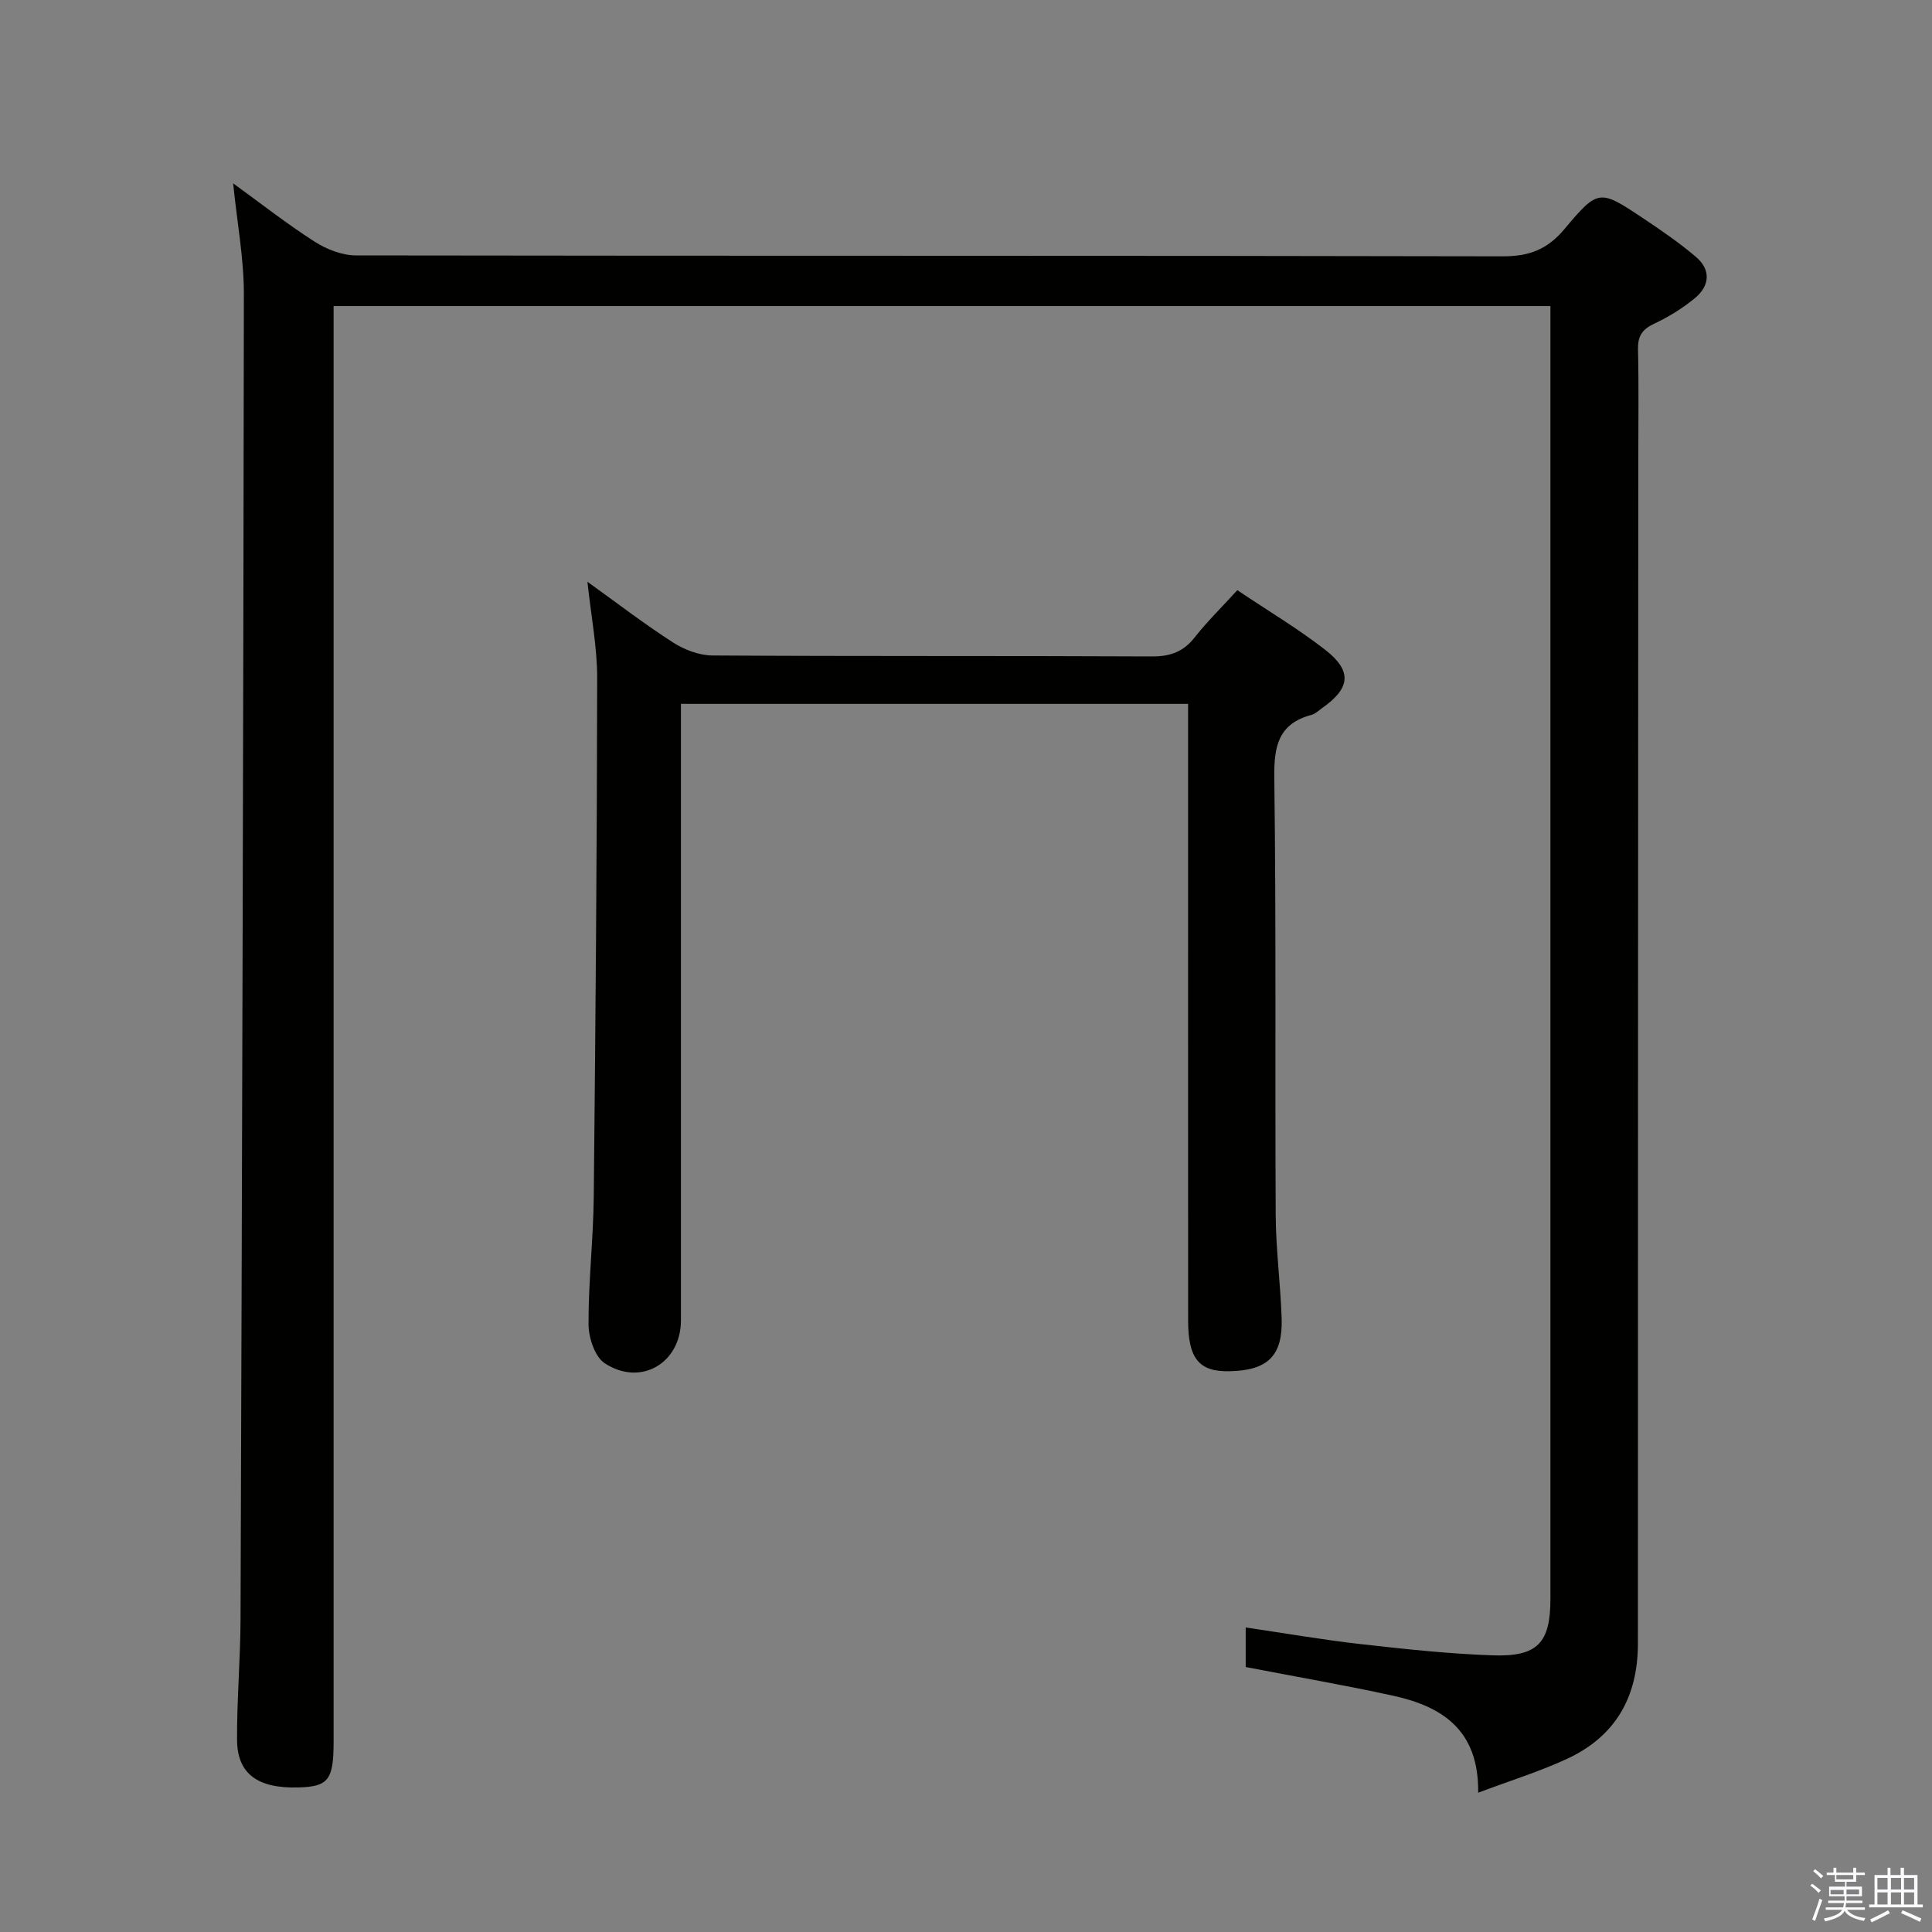 <svg enable-background="new 0 0 400 400" viewBox="0 0 400 400" xmlns="http://www.w3.org/2000/svg"><rect x="0" y="0" width="400" height="400" fill="#808080" stroke="none"/><path d="m374.8 390.4.4-.4c.7.5 1.3 1 1.8 1.4l-.5.5c-.5-.6-1.1-1.1-1.7-1.5zm1 7.3-.6-.3c.5-1.4 1.1-2.8 1.5-4.3.2.1.4.2.6.3-.5 1.3-1 2.8-1.5 4.3zm-.4-10.3.4-.4c.4.3 1 .8 1.7 1.4l-.5.5c-.4-.5-1-1-1.6-1.5zm2.5.3h1.7v-1h.6v1h3.5v-1h.6v1h1.8v.5h-1.8v1.4h-2v1h3.2v2h-3.2v.9h3.3v.5h-3.4c0 .3-.1.6-.1.9h4v.5h-3.7c.7.9 1.9 1.5 3.8 1.7-.1.2-.2.4-.3.6-2.1-.4-3.5-1.1-4-2.1-.4 1-1.8 1.7-4 2.2-.1-.2-.2-.4-.3-.6 2.1-.4 3.4-1 3.8-1.8h-3.4v-.5h3.6c.1-.3.1-.6.2-.9h-3.3v-.5h3.4c0-.3 0-.6 0-.9h-3.2v-2h3.3v-1h-2.1v-1.4h-1.7v-.5zm1.1 3.5v1h2.7c0-.3 0-.4 0-.4 0-.2 0-.2 0-.2 0-.1 0-.2 0-.3h-2.7zm1.2-3v.9h3.5v-.9zm4.7 3h-2.6v.6.4h2.6z" fill="#fbfafc"/><path d="m393.6 386.7h.6v1.5h2.8v6.1h1.1v.6h-11.1v-.6h1.1v-6.1h2.7v-1.5h.6v1.5h2.1v-1.5zm-2.7 8.8.4.6c-1.2.6-2.5 1.3-3.8 1.9-.1-.2-.2-.4-.3-.6 1.2-.6 2.5-1.2 3.7-1.9zm-2.2-6.7v2.4h2.1v-2.4zm0 3v2.5h2.1v-2.5zm2.8-3v2.4h2.1v-2.4zm0 3v2.5h2.1v-2.5zm6 6.1c-1.4-.7-2.7-1.3-3.9-1.8l.3-.6c1.5.6 2.7 1.2 3.9 1.7zm-1.2-9.1h-2.1v2.4h2.1zm-2.1 3v2.5h2.1v-2.5z" fill="#fbfafc"/><g fill="#010100"><path d="m69.07 63.37v6.72 290.44c0 7.98-1.06 9.37-7.29 9.54-8.41.24-12.65-2.79-12.7-9.84-.05-8.31.69-16.62.72-24.93.31-91.46.59-182.92.69-274.39.01-7.41-1.4-14.82-2.22-22.95 5.74 4.16 11.12 8.39 16.85 12.06 2.48 1.59 5.69 2.85 8.56 2.86 79.15.13 158.3.01 237.45.19 5.5.01 9.23-1.43 12.76-5.63 7.04-8.4 7.29-8.26 16.41-2.18 3.72 2.49 7.44 5.04 10.84 7.94 3.17 2.71 2.82 6.03-.27 8.56-2.54 2.09-5.43 3.87-8.41 5.27-2.49 1.16-3.39 2.59-3.33 5.32.18 7.66.06 15.33.06 22.99-.03 81.65-.09 163.3-.08 244.94 0 11.13-4.69 19.28-14.78 23.92-5.65 2.6-11.63 4.46-18.29 6.96.17-13.01-7.49-17.85-17.53-20.06-10.02-2.2-20.14-3.94-30.6-5.96 0-2.3 0-5.02 0-8.19 8.14 1.2 15.93 2.55 23.78 3.44 9.08 1.03 18.18 2.01 27.3 2.33 9.36.33 12.01-2.56 12.01-11.72.01-87.65 0-175.3 0-262.94 0-1.46 0-2.93 0-4.69-83.99 0-167.56 0-251.93 0z"/><path d="m256.17 122.19c6.34 4.25 12.51 7.93 18.13 12.29 5.74 4.45 5.32 8-.65 12.18-.68.48-1.33 1.14-2.09 1.34-6.95 1.84-7.82 6.55-7.73 13.1.4 30.15.13 60.31.29 90.46.04 7.14 1 14.27 1.23 21.41.25 7.74-2.87 10.75-10.74 10.93-6.33.15-8.62-2.58-8.62-10.49-.02-40.48-.01-80.97-.01-121.45 0-1.98 0-3.95 0-6.23-35.12 0-69.84 0-105 0v5.68 121.95c0 8.83-8.29 13.77-15.76 8.9-2.06-1.34-3.36-5.3-3.37-8.06-.04-8.8.99-17.6 1.08-26.4.37-35.79.66-71.59.71-107.39.01-6.42-1.26-12.83-2.02-19.96 6.19 4.44 11.8 8.76 17.75 12.58 2.34 1.51 5.4 2.66 8.14 2.68 30.32.19 60.64.05 90.96.2 3.84.02 6.56-.97 8.92-4 2.56-3.25 5.54-6.16 8.78-9.72z"/></g></svg>